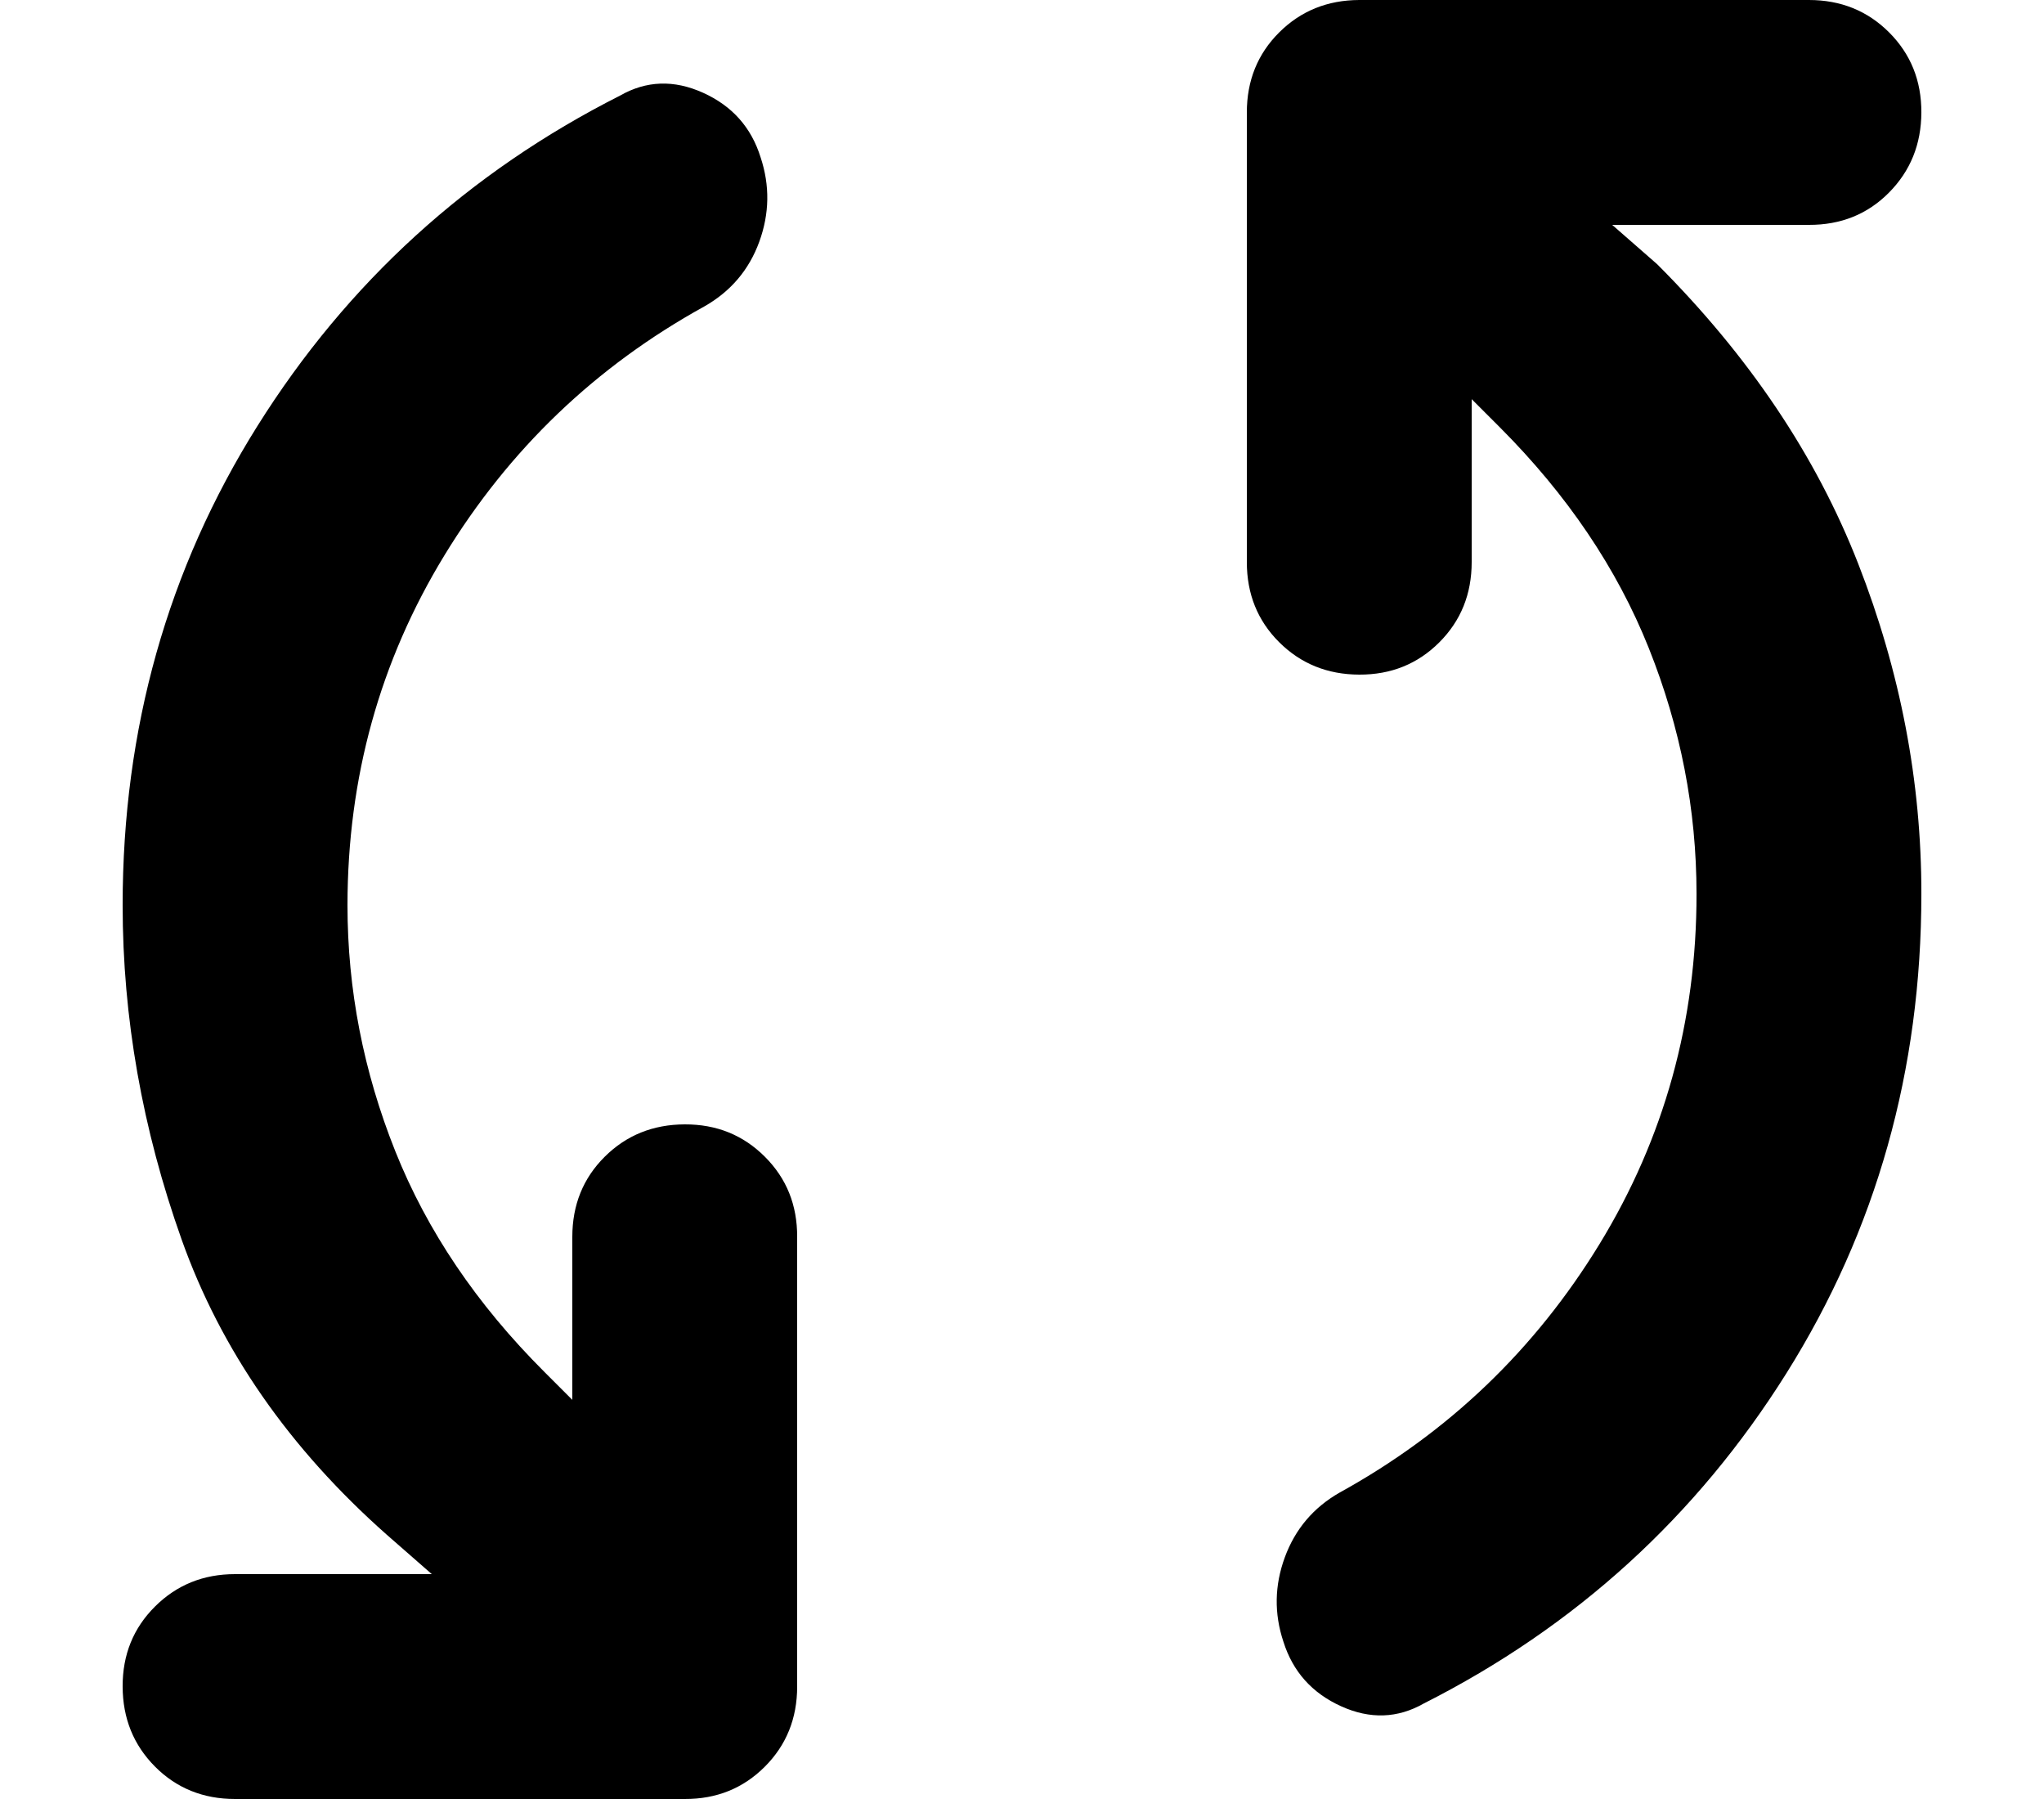 <svg width="25" height="22" viewBox="0 0 16 16" fill="none" xmlns="http://www.w3.org/2000/svg">
<path d="M2 8.05C2 8.8 2.142 9.529 2.425 10.238C2.708 10.947 3.15 11.601 3.75 12.2L4 12.45V11C4 10.717 4.096 10.479 4.288 10.288C4.48 10.097 4.717 10.001 5 10C5.283 9.999 5.52 10.095 5.713 10.288C5.906 10.481 6.001 10.718 6 11V15C6 15.283 5.904 15.521 5.712 15.713C5.52 15.905 5.283 16.001 5 16H1C0.717 16 0.479 15.904 0.288 15.712C0.097 15.52 0.001 15.283 3.44827e-06 15C-0.001 14.717 0.095 14.48 0.288 14.288C0.481 14.096 0.718 14 1 14H2.75L2.35 13.65C1.483 12.883 0.875 12.008 0.525 11.025C0.175 10.042 3.44827e-06 9.05 3.44827e-06 8.05C3.44827e-06 6.483 0.4 5.062 1.2 3.787C2 2.512 3.075 1.533 4.425 0.85C4.658 0.717 4.904 0.708 5.163 0.825C5.422 0.942 5.592 1.133 5.675 1.4C5.758 1.65 5.754 1.9 5.663 2.15C5.572 2.4 5.409 2.592 5.175 2.725C4.208 3.258 3.438 3.996 2.863 4.938C2.288 5.88 2.001 6.917 2 8.05ZM14 7.95C14 7.2 13.858 6.471 13.575 5.763C13.292 5.055 12.85 4.401 12.25 3.8L12 3.55V5C12 5.283 11.904 5.521 11.712 5.713C11.52 5.905 11.283 6.001 11 6C10.717 5.999 10.48 5.903 10.288 5.712C10.096 5.521 10 5.283 10 5V1C10 0.717 10.096 0.479 10.288 0.288C10.48 0.097 10.717 0.001 11 0H15C15.283 0 15.521 0.096 15.713 0.288C15.905 0.48 16.001 0.717 16 1C15.999 1.283 15.903 1.52 15.712 1.713C15.521 1.906 15.283 2.001 15 2H13.25L13.65 2.35C14.467 3.167 15.063 4.054 15.438 5.013C15.813 5.972 16.001 6.951 16 7.95C16 9.517 15.6 10.938 14.8 12.213C14 13.488 12.925 14.467 11.575 15.15C11.342 15.283 11.096 15.292 10.838 15.175C10.58 15.058 10.409 14.867 10.325 14.6C10.242 14.35 10.246 14.1 10.338 13.85C10.43 13.6 10.592 13.408 10.825 13.275C11.792 12.742 12.563 12.004 13.138 11.063C13.713 10.122 14.001 9.084 14 7.95Z" fill="black"/>
</svg>
